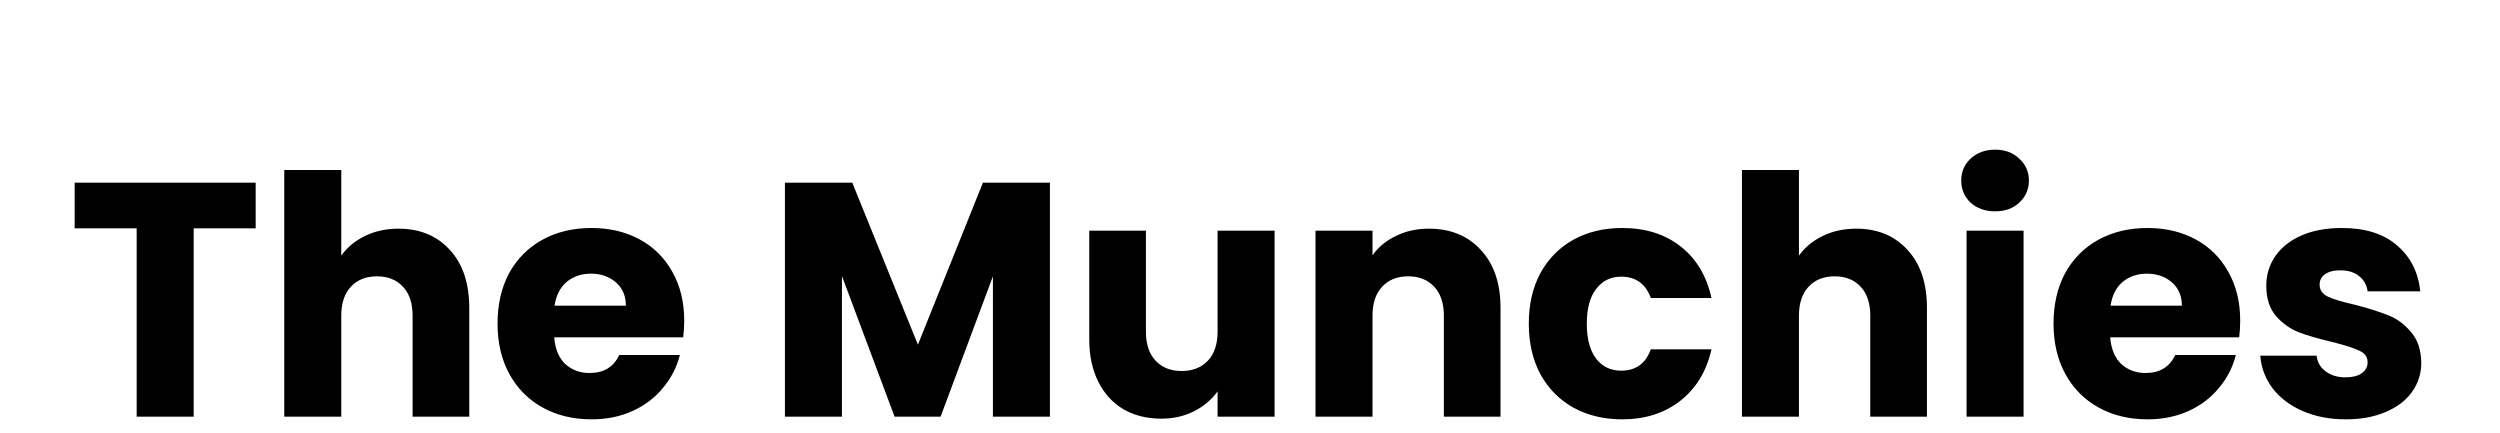 <svg width="150" height="26" viewBox="0 0 150 26" fill="none" xmlns="http://www.w3.org/2000/svg">
<g filter="url(#filter0_dd_1_45)">
<path d="M15.34 2.96V5.7H11.62V17H8.2V5.7H4.48V2.96H15.34ZM23.916 5.72C25.196 5.72 26.223 6.147 26.996 7C27.77 7.84 28.156 9 28.156 10.48V17H24.756V10.94C24.756 10.193 24.563 9.613 24.176 9.2C23.79 8.787 23.27 8.58 22.616 8.58C21.963 8.58 21.443 8.787 21.056 9.2C20.67 9.613 20.476 10.193 20.476 10.94V17H17.056V2.2H20.476V7.34C20.823 6.847 21.296 6.453 21.896 6.16C22.496 5.867 23.17 5.72 23.916 5.72ZM41.053 11.24C41.053 11.56 41.033 11.893 40.993 12.24H33.253C33.306 12.933 33.526 13.467 33.913 13.84C34.313 14.2 34.8 14.38 35.373 14.38C36.226 14.38 36.82 14.02 37.153 13.3H40.793C40.606 14.033 40.266 14.693 39.773 15.28C39.293 15.867 38.686 16.327 37.953 16.66C37.22 16.993 36.4 17.16 35.493 17.16C34.4 17.16 33.426 16.927 32.573 16.46C31.72 15.993 31.053 15.327 30.573 14.46C30.093 13.593 29.853 12.58 29.853 11.42C29.853 10.26 30.086 9.247 30.553 8.38C31.033 7.513 31.7 6.847 32.553 6.38C33.406 5.913 34.386 5.68 35.493 5.68C36.573 5.68 37.533 5.907 38.373 6.36C39.213 6.813 39.866 7.46 40.333 8.3C40.813 9.14 41.053 10.12 41.053 11.24ZM37.553 10.34C37.553 9.753 37.353 9.287 36.953 8.94C36.553 8.593 36.053 8.42 35.453 8.42C34.88 8.42 34.393 8.587 33.993 8.92C33.606 9.253 33.366 9.727 33.273 10.34H37.553ZM62.995 2.96V17H59.575V8.58L56.435 17H53.675L50.516 8.56V17H47.096V2.96H51.136L55.075 12.68L58.975 2.96H62.995ZM76.475 5.84V17H73.055V15.48C72.708 15.973 72.235 16.373 71.635 16.68C71.048 16.973 70.395 17.12 69.675 17.12C68.822 17.12 68.068 16.933 67.415 16.56C66.761 16.173 66.255 15.62 65.895 14.9C65.535 14.18 65.355 13.333 65.355 12.36V5.84H68.755V11.9C68.755 12.647 68.948 13.227 69.335 13.64C69.722 14.053 70.242 14.26 70.895 14.26C71.561 14.26 72.088 14.053 72.475 13.64C72.862 13.227 73.055 12.647 73.055 11.9V5.84H76.475ZM85.731 5.72C87.038 5.72 88.078 6.147 88.851 7C89.638 7.84 90.031 9 90.031 10.48V17H86.631V10.94C86.631 10.193 86.438 9.613 86.051 9.2C85.665 8.787 85.145 8.58 84.491 8.58C83.838 8.58 83.318 8.787 82.931 9.2C82.545 9.613 82.351 10.193 82.351 10.94V17H78.931V5.84H82.351V7.32C82.698 6.827 83.165 6.44 83.751 6.16C84.338 5.867 84.998 5.72 85.731 5.72ZM91.728 11.42C91.728 10.26 91.961 9.247 92.428 8.38C92.908 7.513 93.568 6.847 94.408 6.38C95.261 5.913 96.235 5.68 97.328 5.68C98.728 5.68 99.895 6.047 100.828 6.78C101.775 7.513 102.395 8.547 102.688 9.88H99.048C98.741 9.027 98.148 8.6 97.268 8.6C96.641 8.6 96.141 8.847 95.768 9.34C95.395 9.82 95.208 10.513 95.208 11.42C95.208 12.327 95.395 13.027 95.768 13.52C96.141 14 96.641 14.24 97.268 14.24C98.148 14.24 98.741 13.813 99.048 12.96H102.688C102.395 14.267 101.775 15.293 100.828 16.04C99.881 16.787 98.715 17.16 97.328 17.16C96.235 17.16 95.261 16.927 94.408 16.46C93.568 15.993 92.908 15.327 92.428 14.46C91.961 13.593 91.728 12.58 91.728 11.42ZM111.377 5.72C112.657 5.72 113.684 6.147 114.457 7C115.231 7.84 115.617 9 115.617 10.48V17H112.217V10.94C112.217 10.193 112.024 9.613 111.637 9.2C111.251 8.787 110.731 8.58 110.077 8.58C109.424 8.58 108.904 8.787 108.517 9.2C108.131 9.613 107.937 10.193 107.937 10.94V17H104.517V2.2H107.937V7.34C108.284 6.847 108.757 6.453 109.357 6.16C109.957 5.867 110.631 5.72 111.377 5.72ZM119.714 4.68C119.114 4.68 118.621 4.507 118.234 4.16C117.861 3.8 117.674 3.36 117.674 2.84C117.674 2.307 117.861 1.867 118.234 1.52C118.621 1.16 119.114 0.98 119.714 0.98C120.301 0.98 120.781 1.16 121.154 1.52C121.541 1.867 121.734 2.307 121.734 2.84C121.734 3.36 121.541 3.8 121.154 4.16C120.781 4.507 120.301 4.68 119.714 4.68ZM121.414 5.84V17H117.994V5.84H121.414ZM134.412 11.24C134.412 11.56 134.392 11.893 134.352 12.24H126.612C126.666 12.933 126.886 13.467 127.272 13.84C127.672 14.2 128.159 14.38 128.732 14.38C129.586 14.38 130.179 14.02 130.512 13.3H134.152C133.966 14.033 133.626 14.693 133.132 15.28C132.652 15.867 132.046 16.327 131.312 16.66C130.579 16.993 129.759 17.16 128.852 17.16C127.759 17.16 126.786 16.927 125.932 16.46C125.079 15.993 124.412 15.327 123.932 14.46C123.452 13.593 123.212 12.58 123.212 11.42C123.212 10.26 123.446 9.247 123.912 8.38C124.392 7.513 125.059 6.847 125.912 6.38C126.766 5.913 127.746 5.68 128.852 5.68C129.932 5.68 130.892 5.907 131.732 6.36C132.572 6.813 133.226 7.46 133.692 8.3C134.172 9.14 134.412 10.12 134.412 11.24ZM130.912 10.34C130.912 9.753 130.712 9.287 130.312 8.94C129.912 8.593 129.412 8.42 128.812 8.42C128.239 8.42 127.752 8.587 127.352 8.92C126.966 9.253 126.726 9.727 126.632 10.34H130.912ZM140.757 17.16C139.783 17.16 138.917 16.993 138.157 16.66C137.397 16.327 136.797 15.873 136.357 15.3C135.917 14.713 135.67 14.06 135.617 13.34H138.997C139.037 13.727 139.217 14.04 139.537 14.28C139.857 14.52 140.25 14.64 140.717 14.64C141.143 14.64 141.47 14.56 141.697 14.4C141.937 14.227 142.057 14.007 142.057 13.74C142.057 13.42 141.89 13.187 141.557 13.04C141.223 12.88 140.683 12.707 139.937 12.52C139.137 12.333 138.47 12.14 137.937 11.94C137.403 11.727 136.943 11.4 136.557 10.96C136.17 10.507 135.977 9.9 135.977 9.14C135.977 8.5 136.15 7.92 136.497 7.4C136.857 6.867 137.377 6.447 138.057 6.14C138.75 5.833 139.57 5.68 140.517 5.68C141.917 5.68 143.017 6.027 143.817 6.72C144.63 7.413 145.097 8.333 145.217 9.48H142.057C142.003 9.093 141.83 8.787 141.537 8.56C141.257 8.333 140.883 8.22 140.417 8.22C140.017 8.22 139.71 8.3 139.497 8.46C139.283 8.607 139.177 8.813 139.177 9.08C139.177 9.4 139.343 9.64 139.677 9.8C140.023 9.96 140.557 10.12 141.277 10.28C142.103 10.493 142.777 10.707 143.297 10.92C143.817 11.12 144.27 11.453 144.657 11.92C145.057 12.373 145.263 12.987 145.277 13.76C145.277 14.413 145.09 15 144.717 15.52C144.357 16.027 143.83 16.427 143.137 16.72C142.457 17.013 141.663 17.16 140.757 17.16Z" fill="black"/>
</g>
<defs>
<filter id="filter0_dd_1_45" x="0.48" y="0.98" width="148.797" height="24.18" filterUnits="userSpaceOnUse" color-interpolation-filters="sRGB">
<feFlood flood-opacity="0" result="BackgroundImageFix"/>
<feColorMatrix in="SourceAlpha" type="matrix" values="0 0 0 0 0 0 0 0 0 0 0 0 0 0 0 0 0 0 127 0" result="hardAlpha"/>
<feOffset dy="4"/>
<feGaussianBlur stdDeviation="2"/>
<feComposite in2="hardAlpha" operator="out"/>
<feColorMatrix type="matrix" values="0 0 0 0 0 0 0 0 0 0 0 0 0 0 0 0 0 0 0.25 0"/>
<feBlend mode="normal" in2="BackgroundImageFix" result="effect1_dropShadow_1_45"/>
<feColorMatrix in="SourceAlpha" type="matrix" values="0 0 0 0 0 0 0 0 0 0 0 0 0 0 0 0 0 0 127 0" result="hardAlpha"/>
<feOffset dy="4"/>
<feGaussianBlur stdDeviation="2"/>
<feComposite in2="hardAlpha" operator="out"/>
<feColorMatrix type="matrix" values="0 0 0 0 0 0 0 0 0 0 0 0 0 0 0 0 0 0 0.25 0"/>
<feBlend mode="normal" in2="effect1_dropShadow_1_45" result="effect2_dropShadow_1_45"/>
<feBlend mode="normal" in="SourceGraphic" in2="effect2_dropShadow_1_45" result="shape"/>
</filter>
</defs>
</svg>
